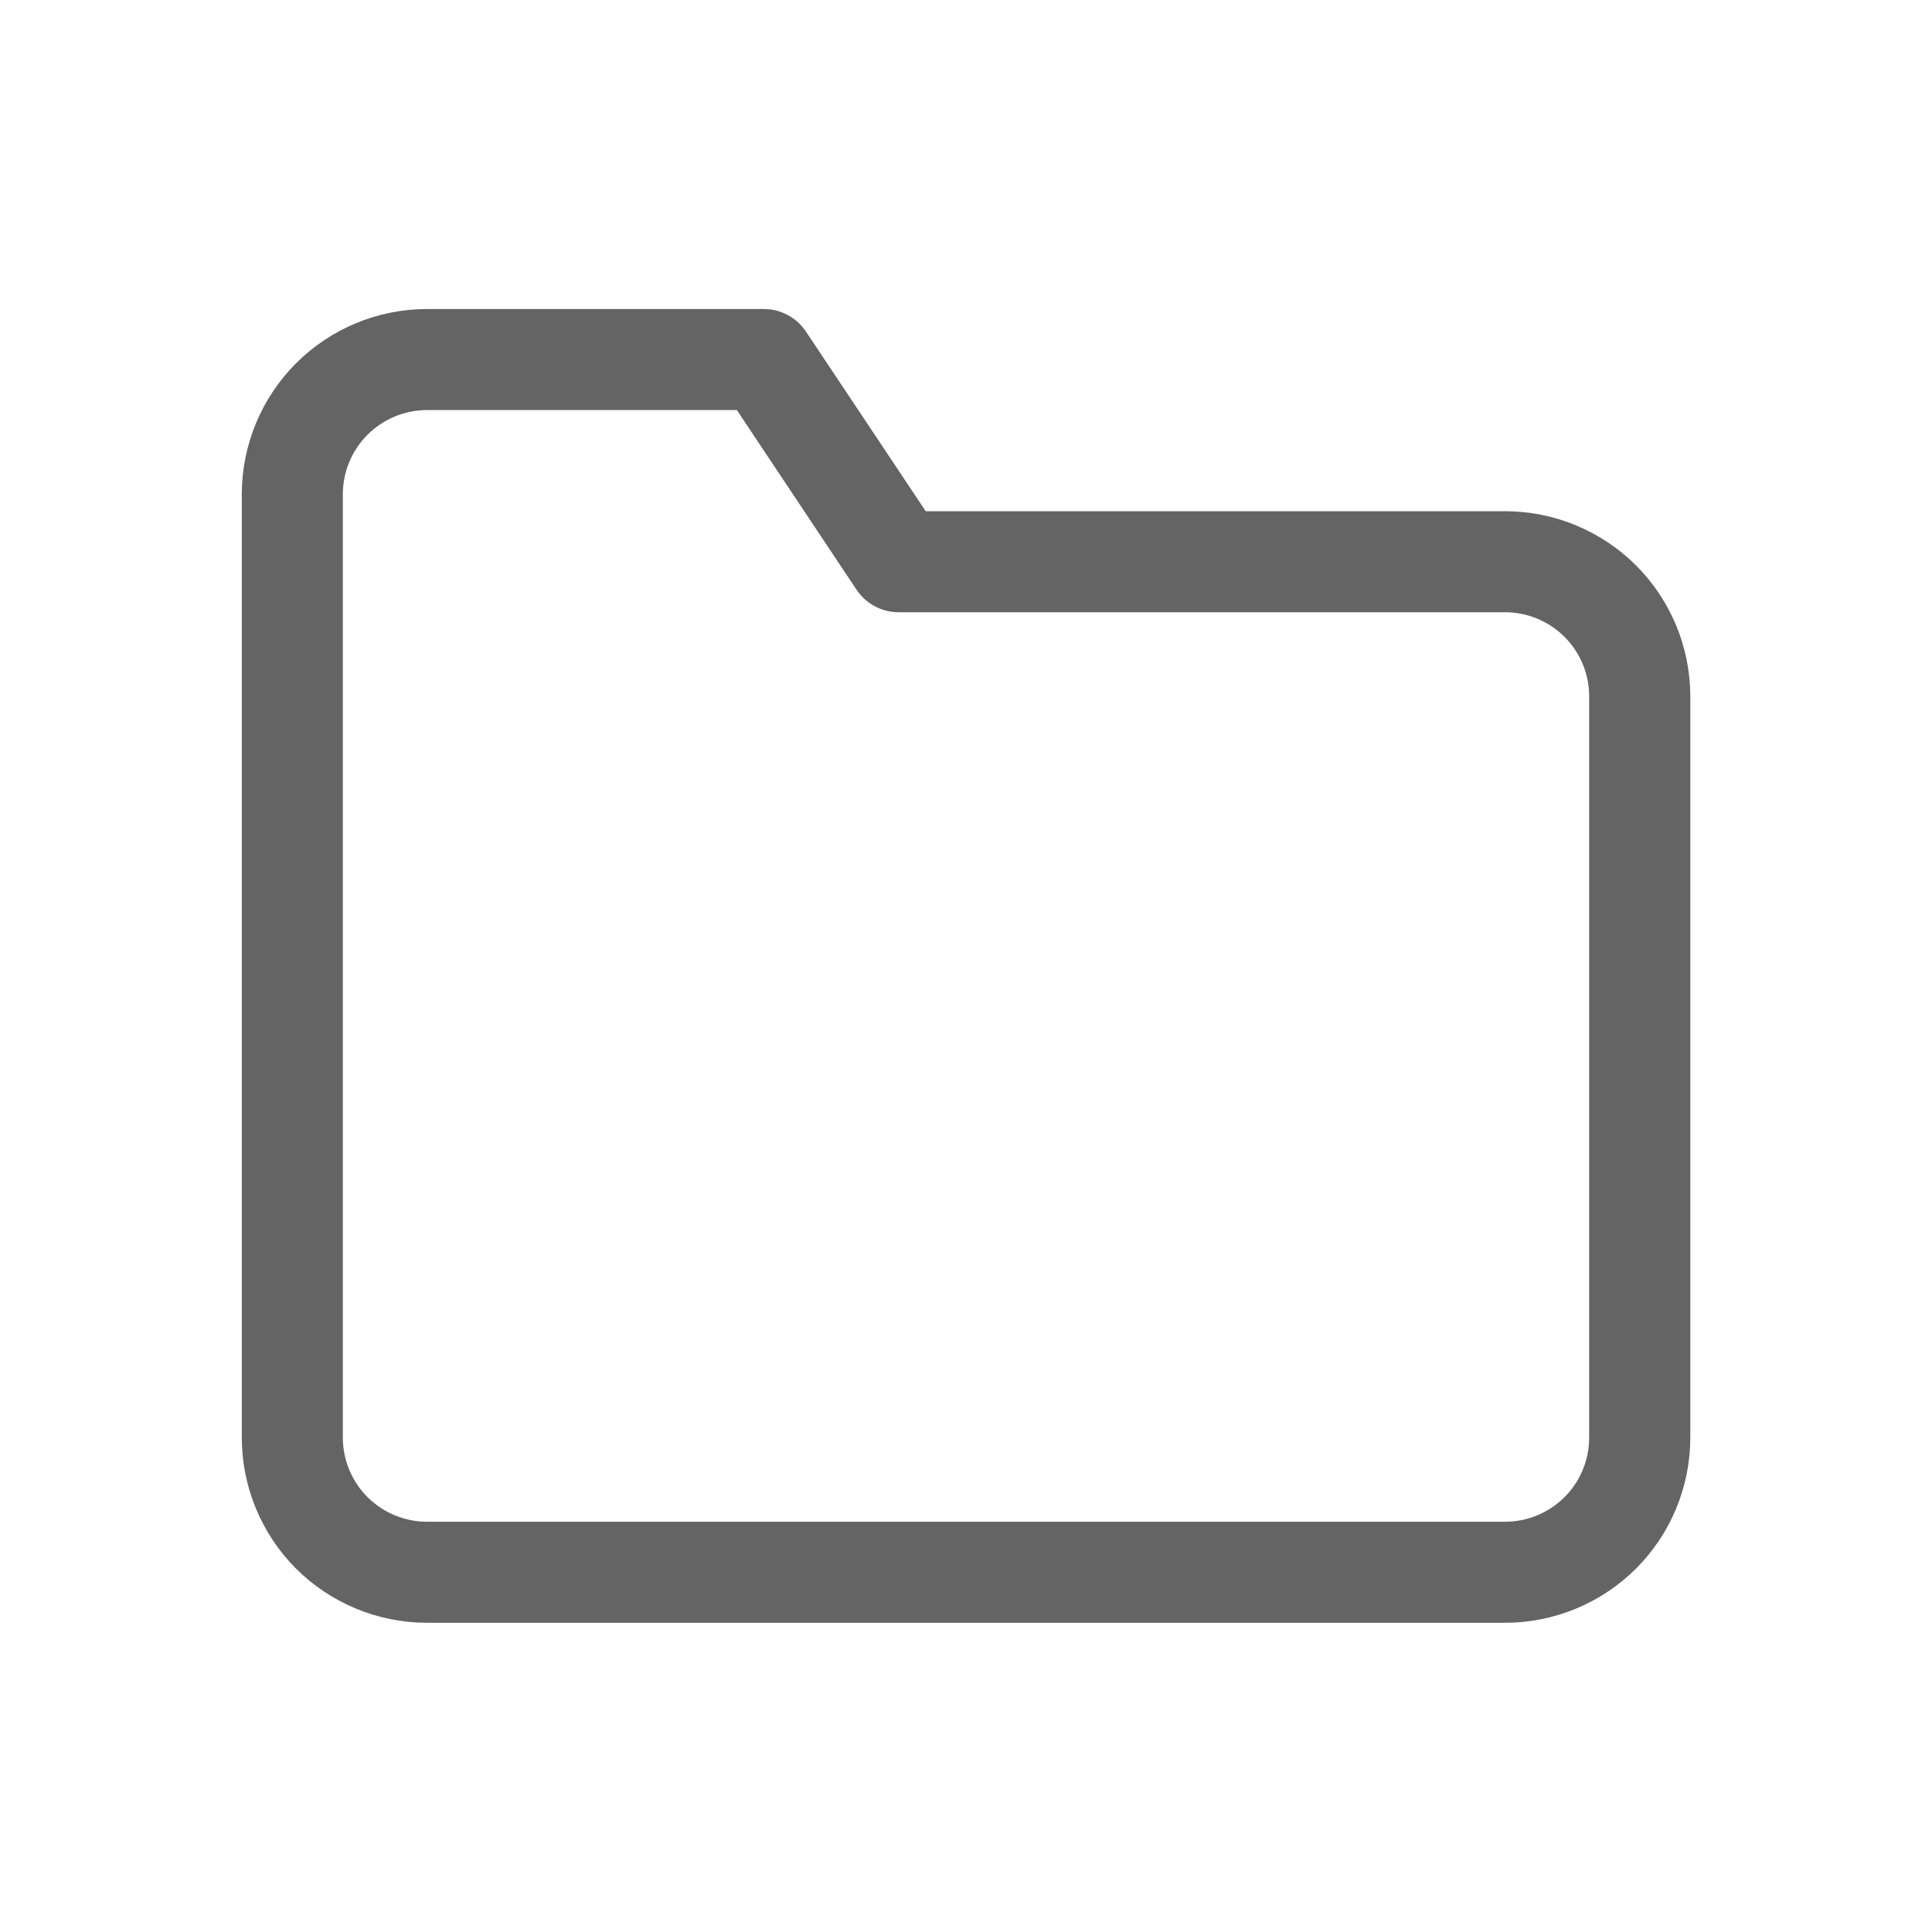 <svg width="20" height="20" viewBox="0 0 20 20" fill="none" xmlns="http://www.w3.org/2000/svg">
<path fill-rule="evenodd" clip-rule="evenodd" d="M4.421 4.245C4.189 4.245 3.968 4.337 3.804 4.501C3.641 4.664 3.549 4.886 3.549 5.117V14.881C3.549 15.113 3.641 15.334 3.804 15.498C3.968 15.661 4.189 15.753 4.421 15.753H15.58C15.811 15.753 16.033 15.661 16.196 15.498C16.36 15.334 16.451 15.113 16.451 14.881V7.209C16.451 6.978 16.36 6.757 16.196 6.593C16.033 6.43 15.811 6.338 15.58 6.338H9.303C9.128 6.338 8.964 6.25 8.867 6.105L7.628 4.245H4.421ZM3.064 3.761C3.424 3.401 3.912 3.199 4.421 3.199H7.908C8.083 3.199 8.246 3.287 8.343 3.432L9.583 5.292H15.58C16.088 5.292 16.576 5.494 16.936 5.853C17.296 6.213 17.498 6.701 17.498 7.209V14.881C17.498 15.39 17.296 15.878 16.936 16.238C16.576 16.597 16.088 16.799 15.58 16.799H4.421C3.912 16.799 3.424 16.597 3.064 16.238C2.705 15.878 2.503 15.39 2.503 14.881V5.117C2.503 4.609 2.705 4.121 3.064 3.761Z" fill="#646464"/>
</svg>
